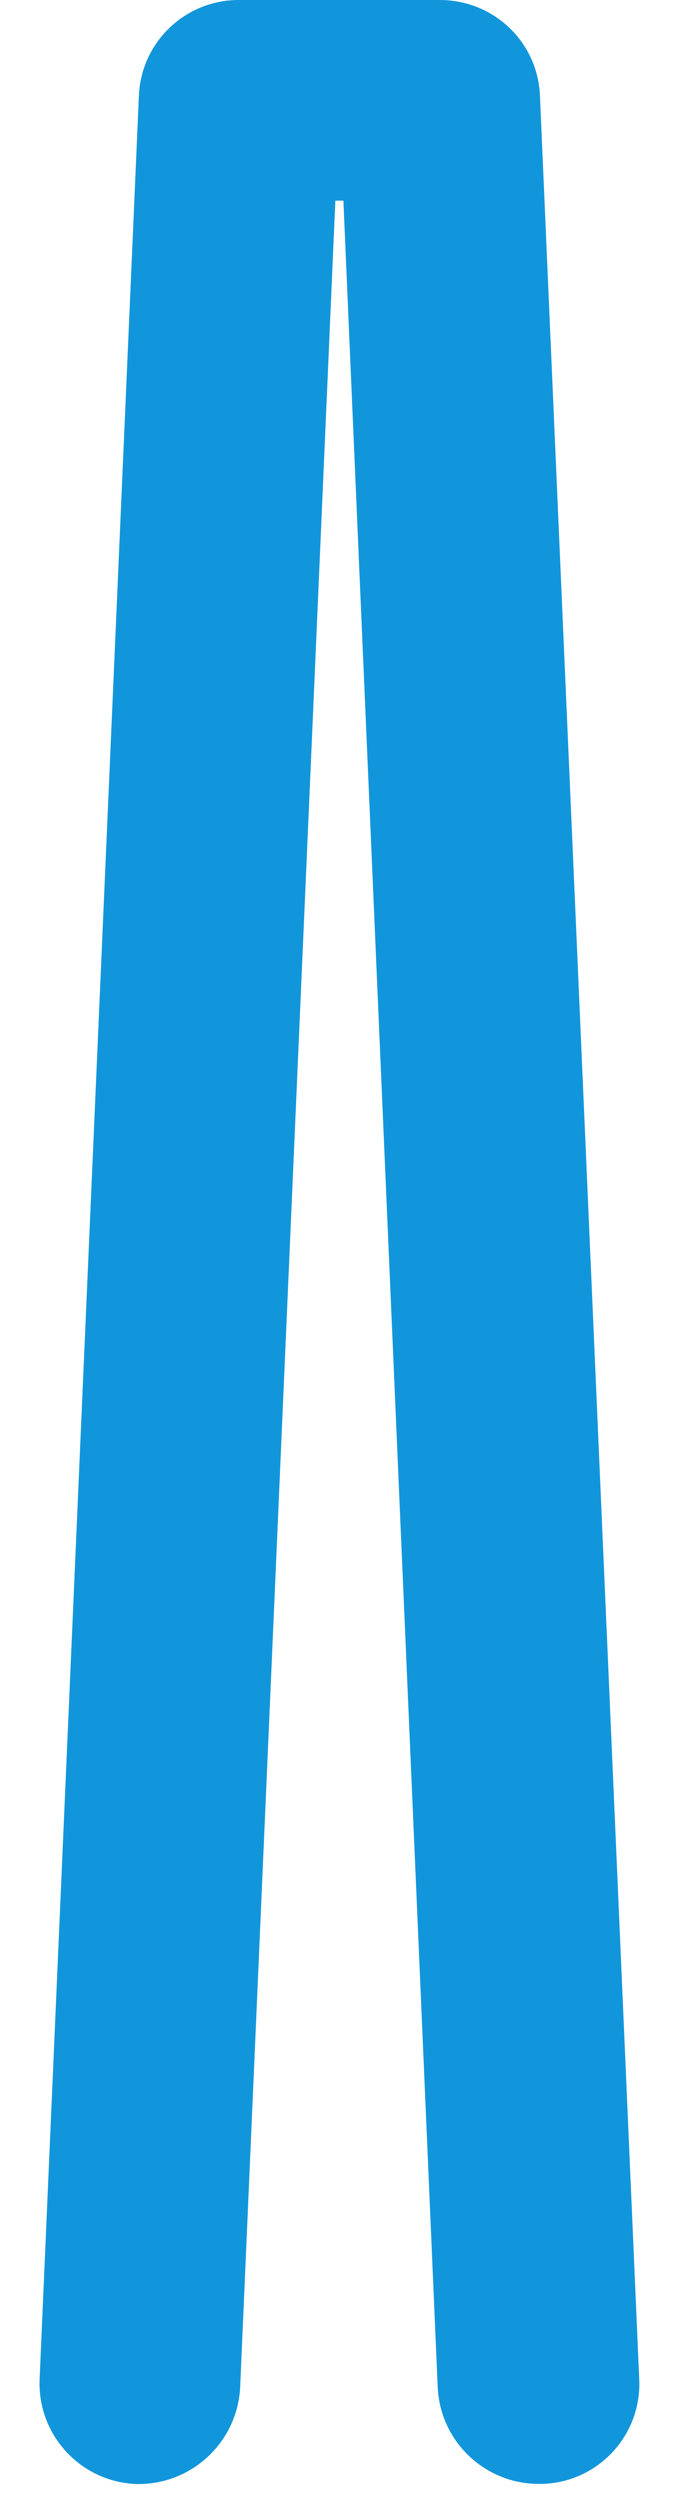 ﻿<?xml version="1.0" encoding="utf-8"?>
<svg version="1.1" xmlns:xlink="http://www.w3.org/1999/xlink" width="14px" height="51px" xmlns="http://www.w3.org/2000/svg">
  <g transform="matrix(1 0 0 1 -572 -203 )">
    <path d="M 11.081 50.671  L 10.979 50.671  C 9.884 50.662  8.987 49.8  8.933 48.706  L 7.008 4.093  L 6.844 4.093  L 4.901 48.709  C 4.839 49.831  3.897 50.701  2.773 50.673  C 1.643 50.625  0.765 49.673  0.808 48.543  L 2.834 1.965  C 2.873 0.865  3.779 -0.005  4.88 2.50662625328033E-05  L 8.973 2.50662625328033E-05  C 10.079 2.50662625328033E-05  10.981 0.86  11.02 1.965  L 13.046 48.545  C 13.047 48.574  13.048 48.603  13.048 48.631  C 13.048 49.73  12.179 50.631  11.081 50.671  Z " fill-rule="nonzero" fill="#1296db" stroke="none" transform="matrix(1 0 0 1 572 203 )" />
  </g>
</svg>